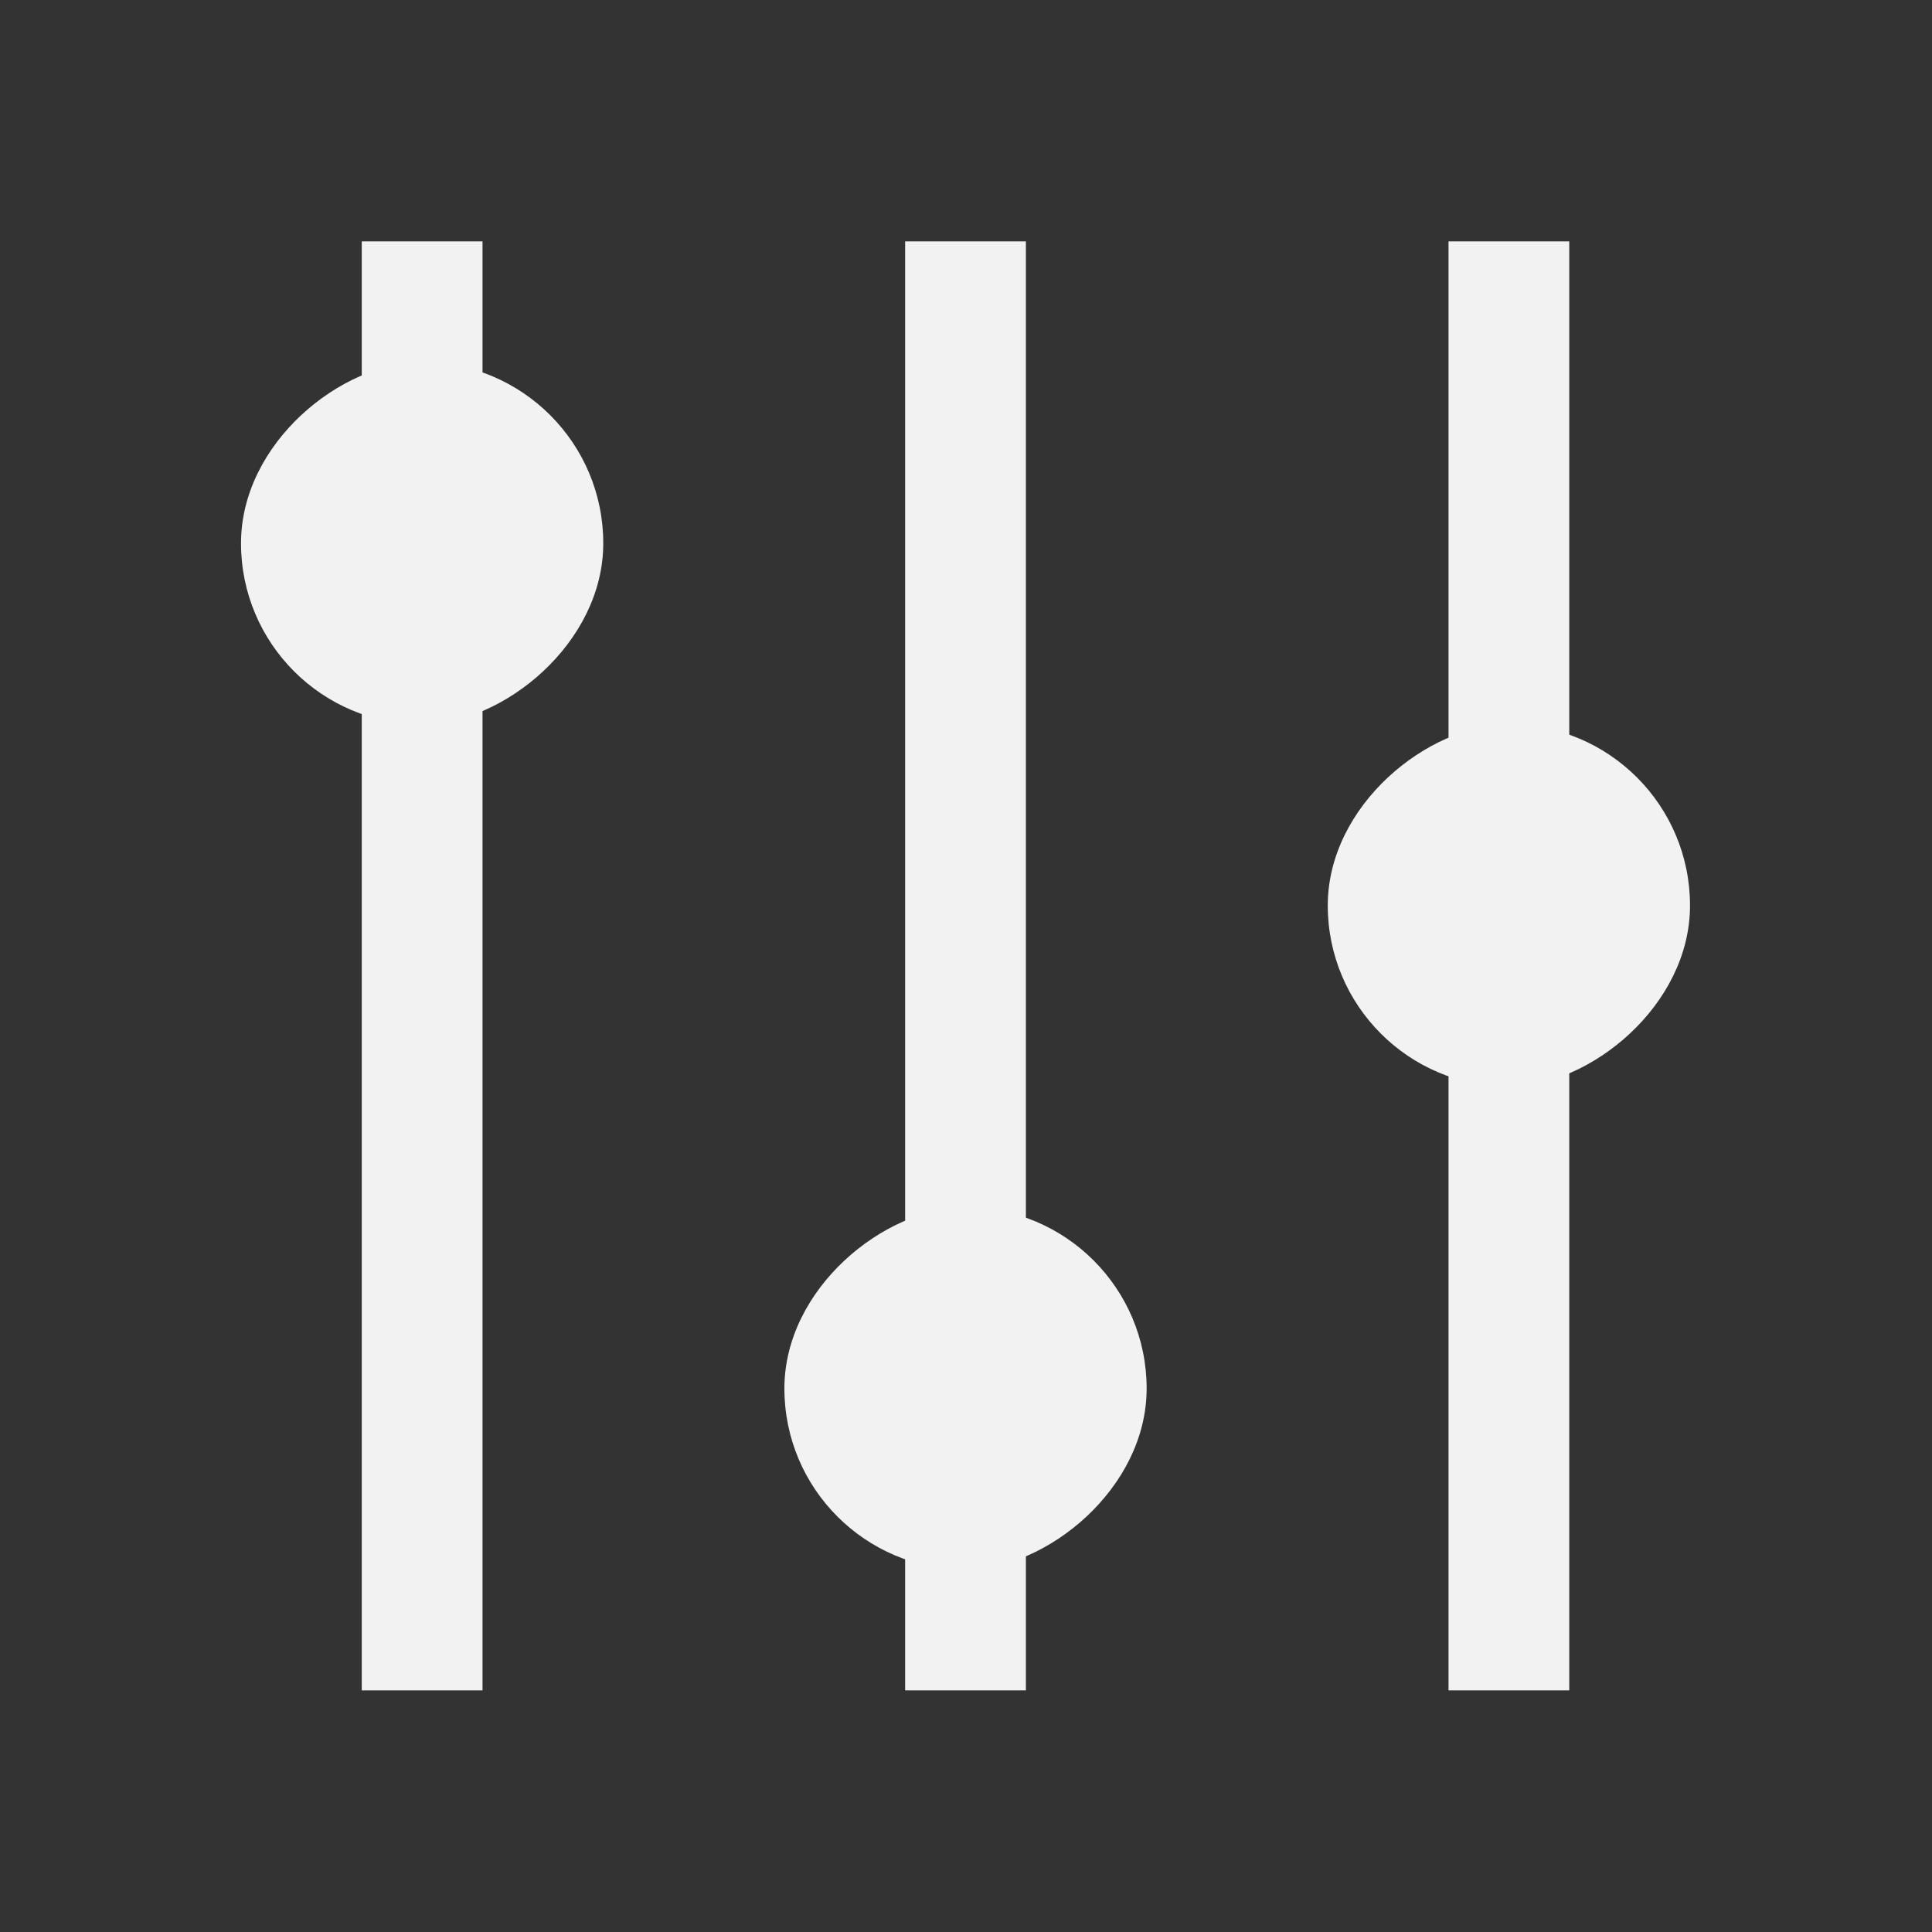 <?xml version="1.0" encoding="UTF-8" standalone="no"?>
<svg xmlns="http://www.w3.org/2000/svg" width="16" height="16" version="1.1">
 <rect width="100%" height="100%" fill="#333333" stroke="none"/>
 <g transform="translate(-421.714,-531.791)">
  <rect style="fill:#f2f2f2;fill-opacity:1;" width="3" height="3" x="537.79" y="-435.71" ry="1.5" transform="matrix(0,1,-1,0,0,0)"/>
  <rect style="fill:#f2f2f2;fill-opacity:1;" width="12" height="1" x="533.79" y="-434.71" ry="0" transform="matrix(0,1,-1,0,0,0)"/>
  <rect style="fill:#f2f2f2;fill-opacity:1;" width="12" height="1" x="533.79" y="-425.71" transform="matrix(0,1,-1,0,0,0)"/>
  <rect style="fill:#f2f2f2;fill-opacity:1;" width="12" height="1" x="533.79" y="-430.21" ry="0" transform="matrix(0,1,-1,0,0,0)"/>
  <rect style="fill:#f2f2f2;fill-opacity:1;" width="3" height="3" x="534.79" y="-426.71" ry="1.5" transform="matrix(0,1,-1,0,0,0)"/>
  <rect style="fill:#f2f2f2;fill-opacity:1;" width="3" height="3" x="541.79" y="-431.21" ry="1.5" transform="matrix(0,1,-1,0,0,0)"/>
 </g>
</svg>

